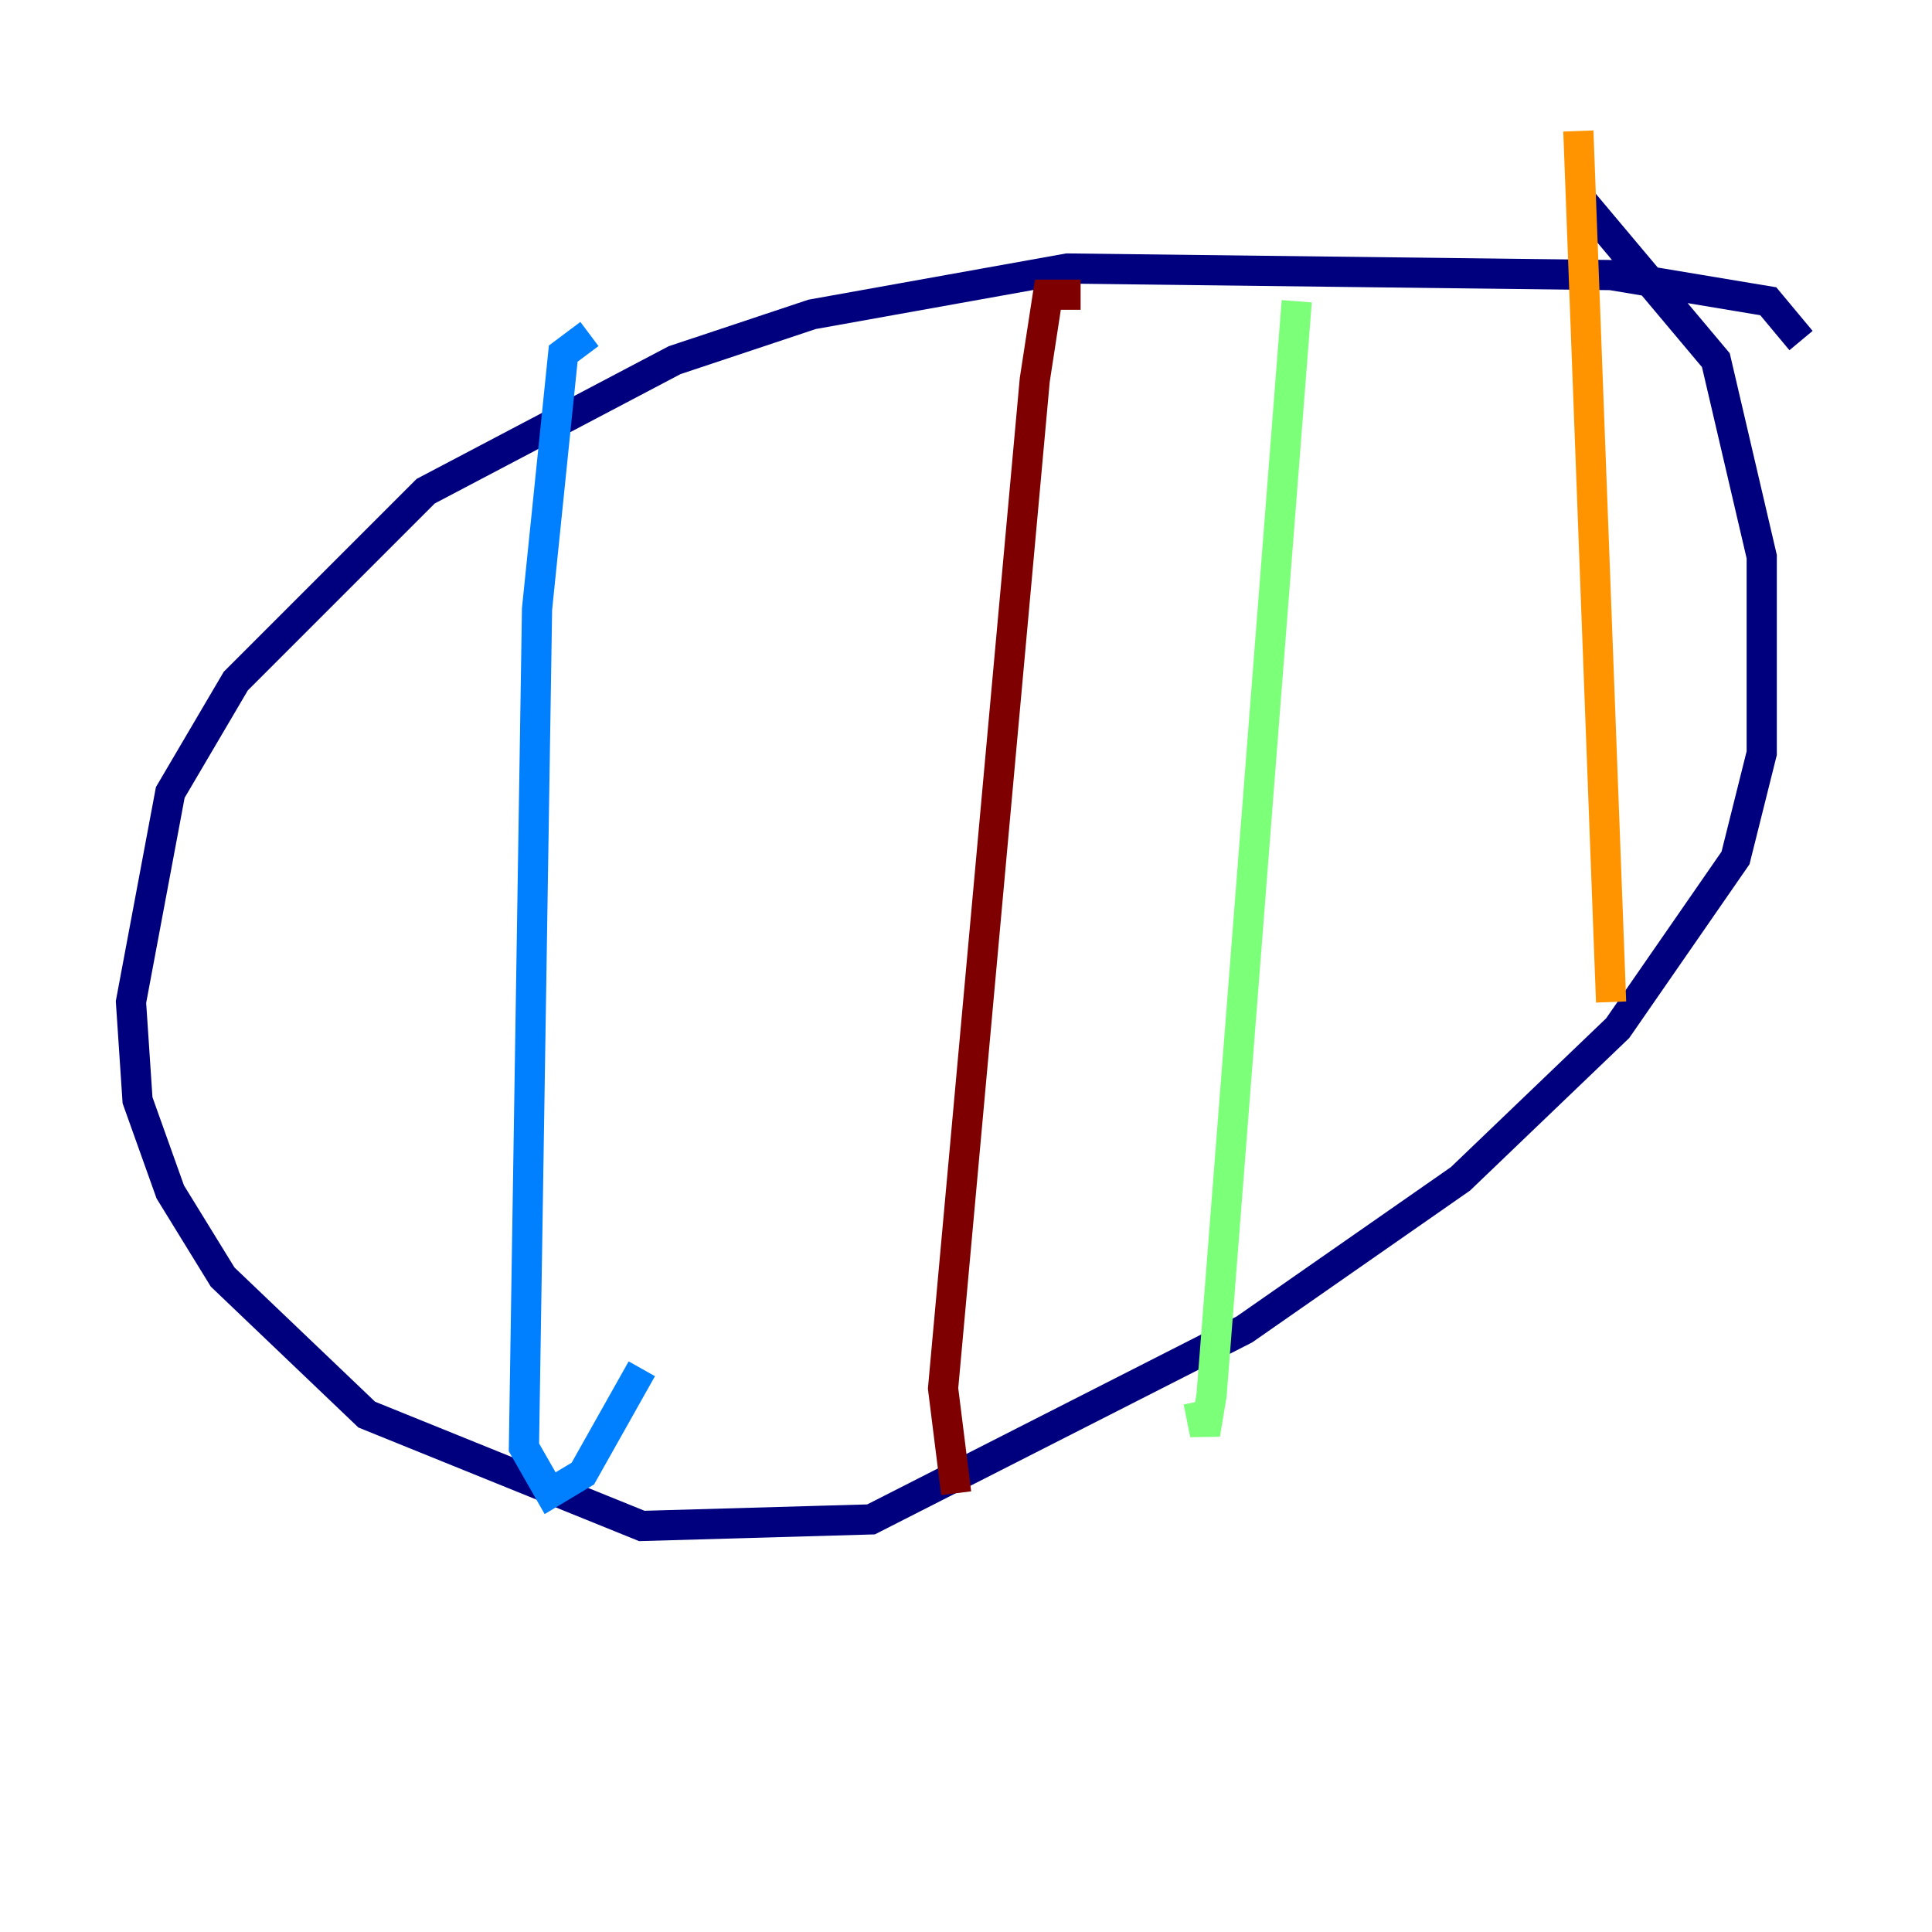 <?xml version="1.0" encoding="utf-8" ?>
<svg baseProfile="tiny" height="128" version="1.2" viewBox="0,0,128,128" width="128" xmlns="http://www.w3.org/2000/svg" xmlns:ev="http://www.w3.org/2001/xml-events" xmlns:xlink="http://www.w3.org/1999/xlink"><defs /><polyline fill="none" points="119.322,22.563 117.153,19.959 106.739,18.224 70.725,17.79 53.803,20.827 44.691,23.864 28.203,32.542 15.62,45.125 11.281,52.502 8.678,66.386 9.112,72.895 11.281,78.969 14.752,84.61 24.298,93.722 42.522,101.098 57.709,100.664 82.441,88.081 96.759,78.102 107.173,68.122 114.983,56.841 116.719,49.898 116.719,36.881 113.681,23.864 104.57,13.017" stroke="#00007f" stroke-width="2" /><polyline fill="none" points="39.051,22.129 37.315,23.43 35.58,40.352 34.712,95.891 36.447,98.929 38.617,97.627 42.522,90.685" stroke="#0080ff" stroke-width="2" /><polyline fill="none" points="85.912,19.959 80.271,92.42 79.837,95.024 79.403,92.854" stroke="#7cff79" stroke-width="2" /><polyline fill="none" points="104.57,8.678 106.739,66.386" stroke="#ff9400" stroke-width="2" /><polyline fill="none" points="71.593,19.525 69.424,19.525 68.556,25.166 62.481,91.986 63.349,98.929" stroke="#7f0000" stroke-width="2" /></svg>